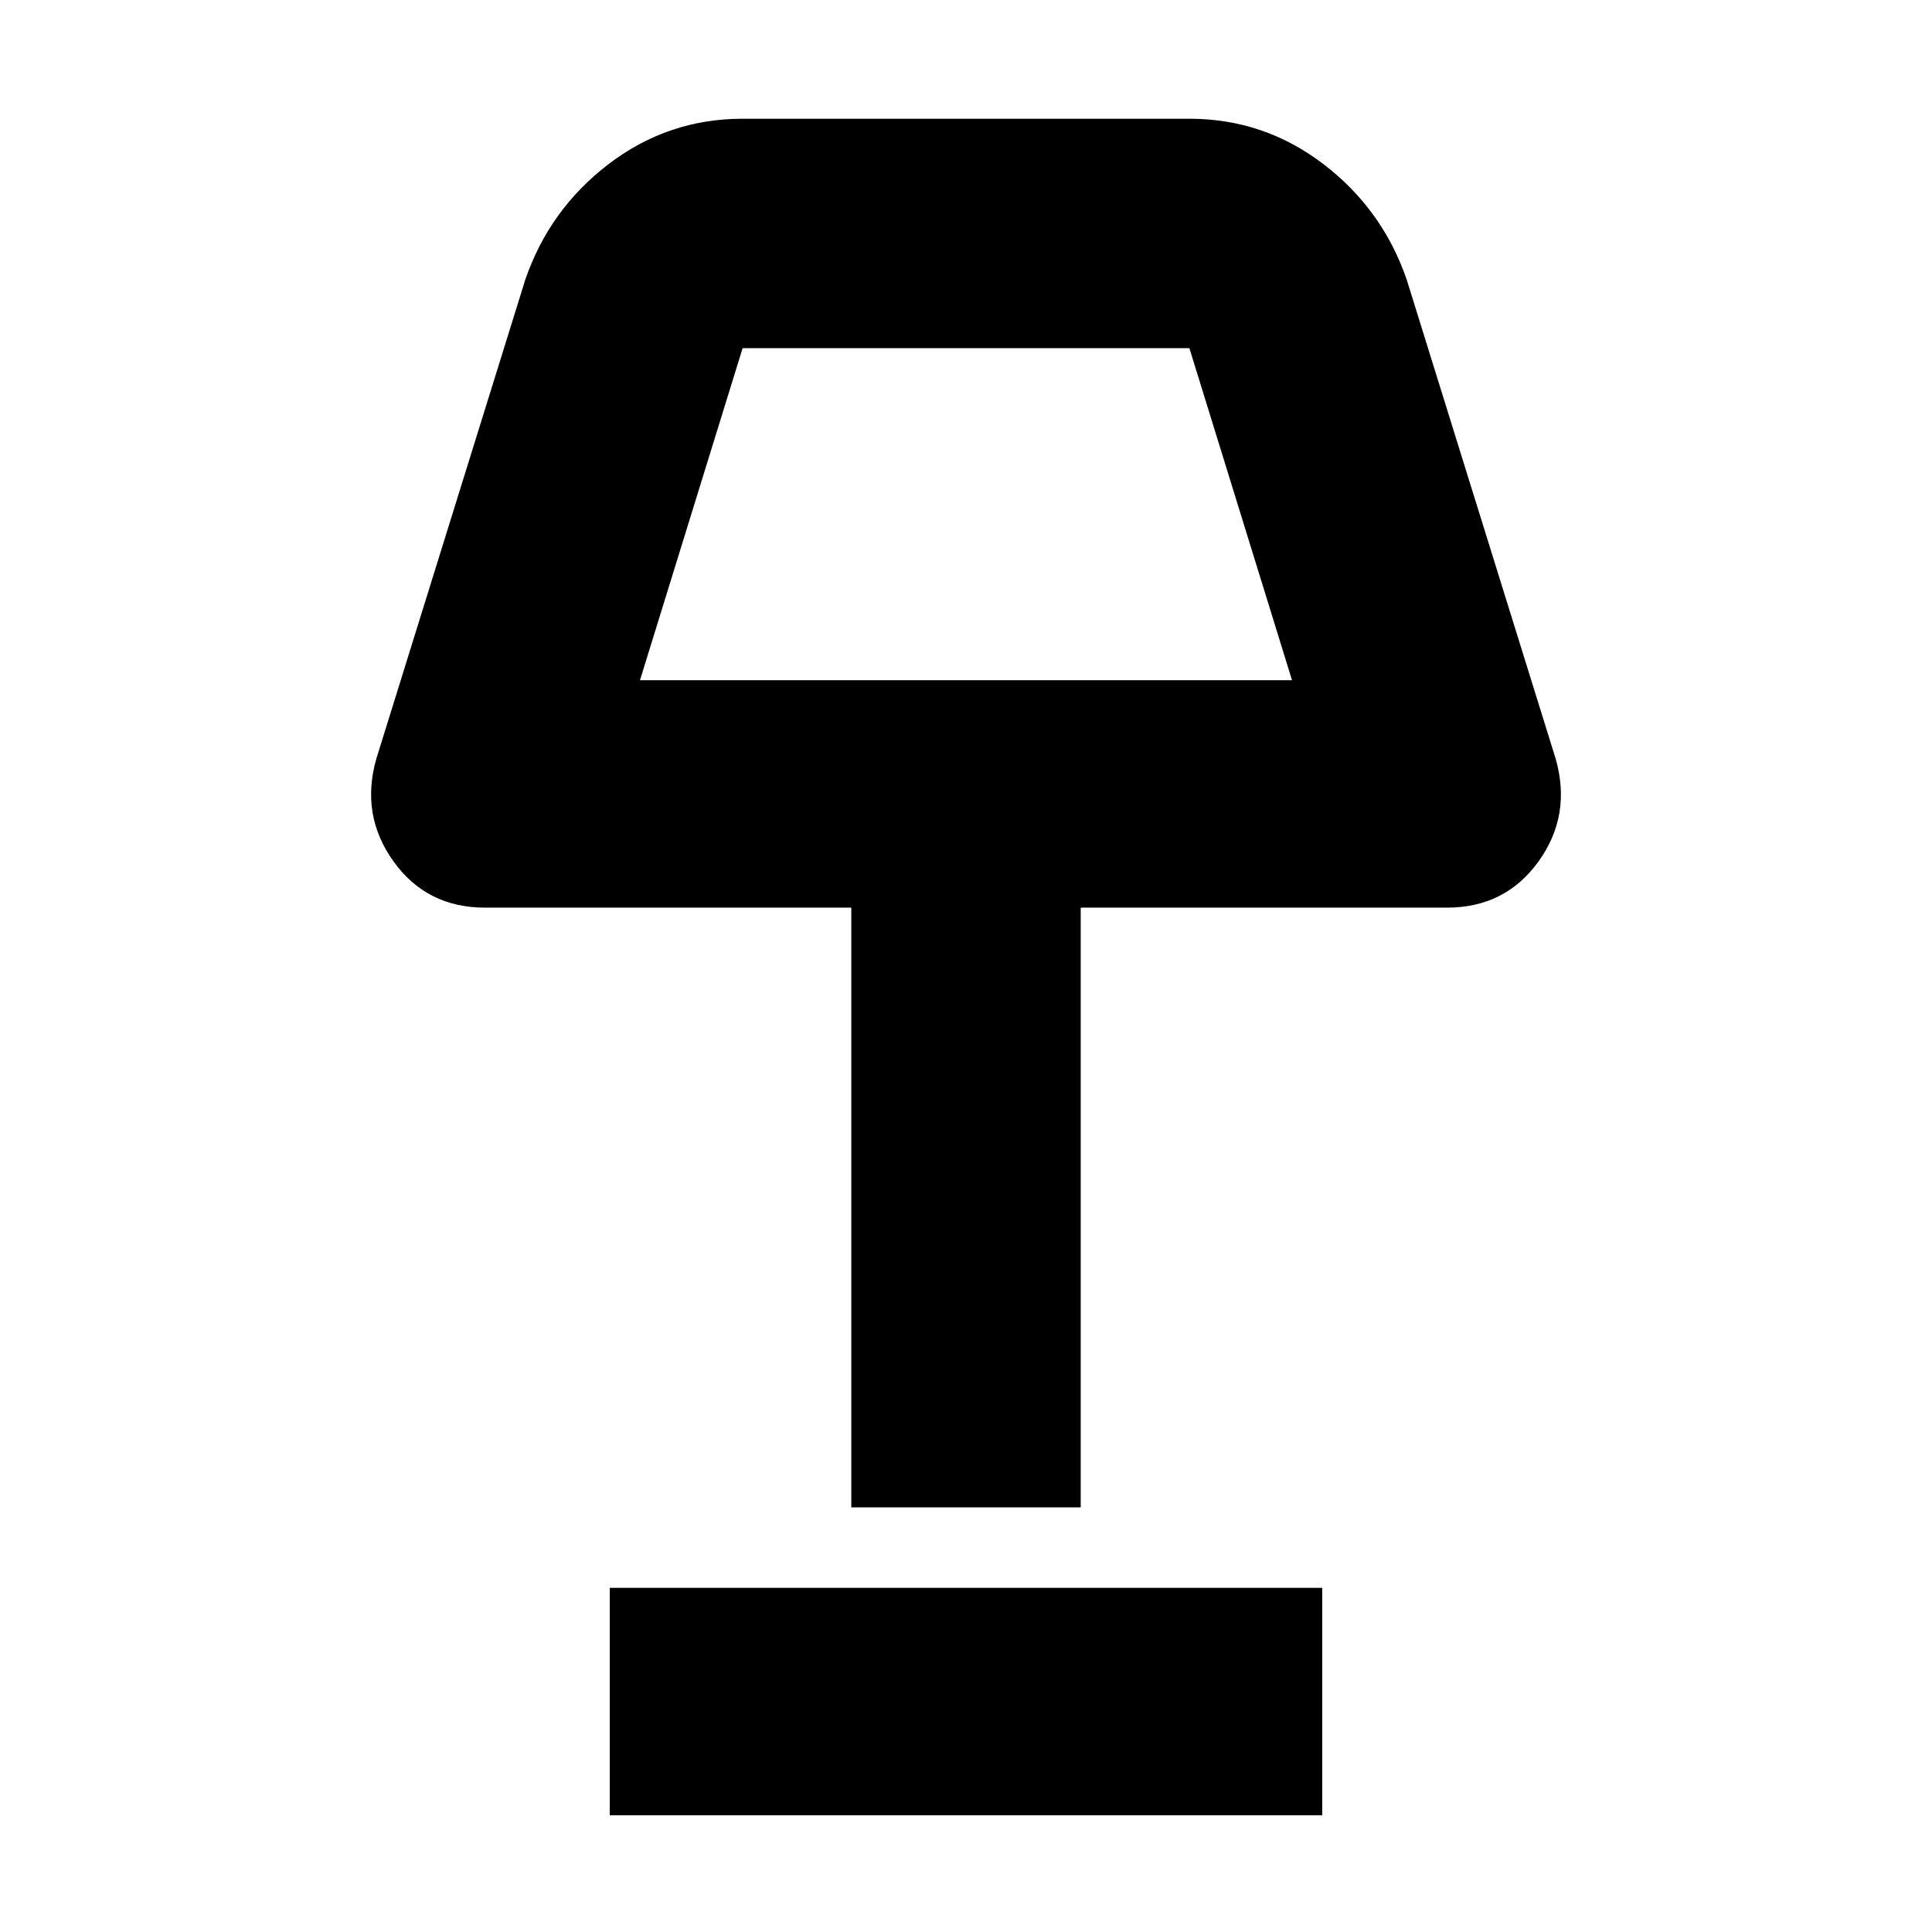 <svg xmlns="http://www.w3.org/2000/svg" height="24" width="24"><path d="M10.575 18.725v-7.45h-4.55q-.725 0-1.137-.575-.413-.575-.213-1.275l1.85-5.95q.3-.875 1.037-1.438.738-.562 1.663-.562h5.55q.925 0 1.663.562.737.563 1.037 1.438l1.85 5.95q.2.7-.212 1.275-.413.575-1.138.575h-4.55v7.45ZM7.95 8.45h8.1l-1.275-4.125h-5.55Zm-.375 14.1v-2.825h8.85v2.825ZM12 6.375Z"/></svg>